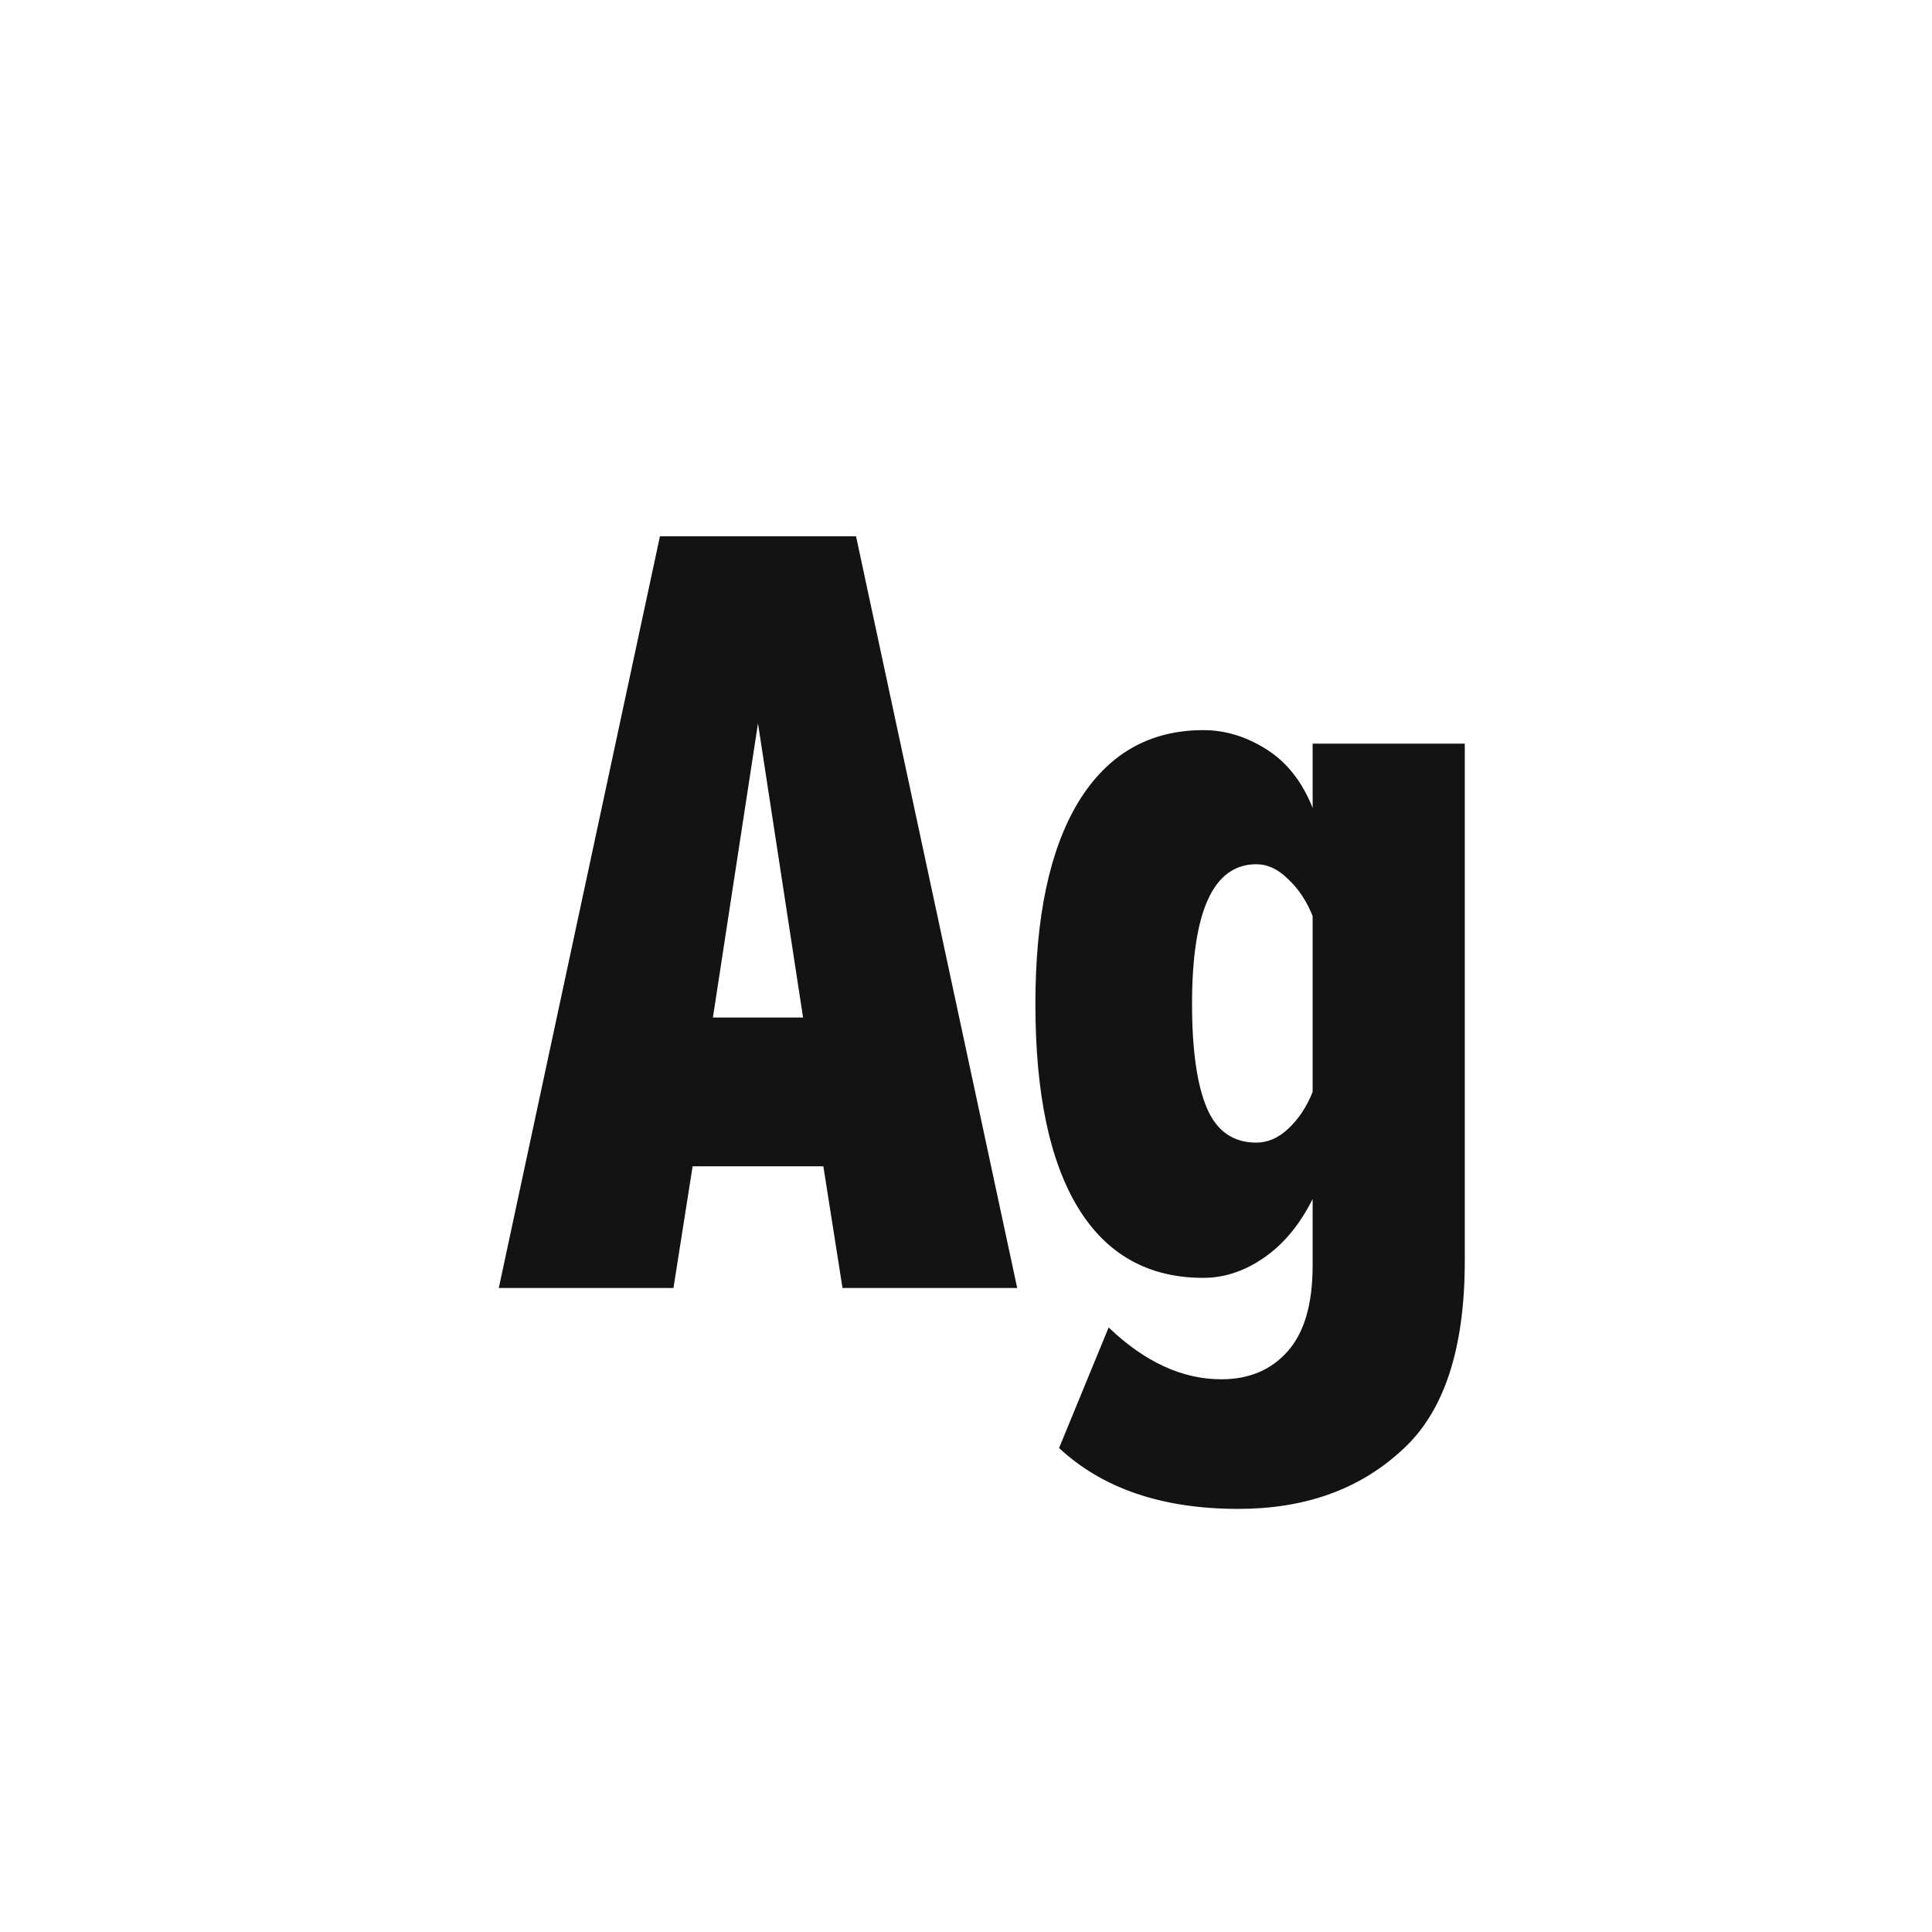 <svg width="24" height="24" viewBox="0 0 24 24" fill="none" xmlns="http://www.w3.org/2000/svg">
<path d="M12.636 16H10.466L10.228 14.488H8.604L8.366 16H6.196L8.198 6.662H10.634L12.636 16ZM9.976 12.64L9.416 8.986L8.856 12.64H9.976ZM15.382 18.744C14.44 18.744 13.698 18.492 13.156 17.988L13.772 16.49C14.22 16.919 14.687 17.134 15.172 17.134C15.518 17.134 15.793 17.017 15.998 16.784C16.204 16.551 16.306 16.196 16.306 15.72V14.894C16.148 15.211 15.947 15.454 15.704 15.622C15.462 15.79 15.21 15.874 14.948 15.874C14.267 15.874 13.749 15.585 13.394 15.006C13.04 14.427 12.862 13.583 12.862 12.472C12.862 11.389 13.04 10.554 13.394 9.966C13.758 9.369 14.276 9.07 14.948 9.07C15.219 9.07 15.48 9.149 15.732 9.308C15.984 9.467 16.176 9.709 16.306 10.036V9.238H18.196V15.664C18.196 16.775 17.93 17.563 17.398 18.03C16.876 18.506 16.204 18.744 15.382 18.744ZM15.606 14.194C15.746 14.194 15.877 14.138 15.998 14.026C16.129 13.905 16.232 13.751 16.306 13.564V11.38C16.232 11.193 16.129 11.039 15.998 10.918C15.877 10.797 15.746 10.736 15.606 10.736C15.074 10.736 14.808 11.315 14.808 12.472C14.808 13.041 14.869 13.471 14.99 13.76C15.112 14.049 15.317 14.194 15.606 14.194Z" fill="#131313"/>
</svg>
